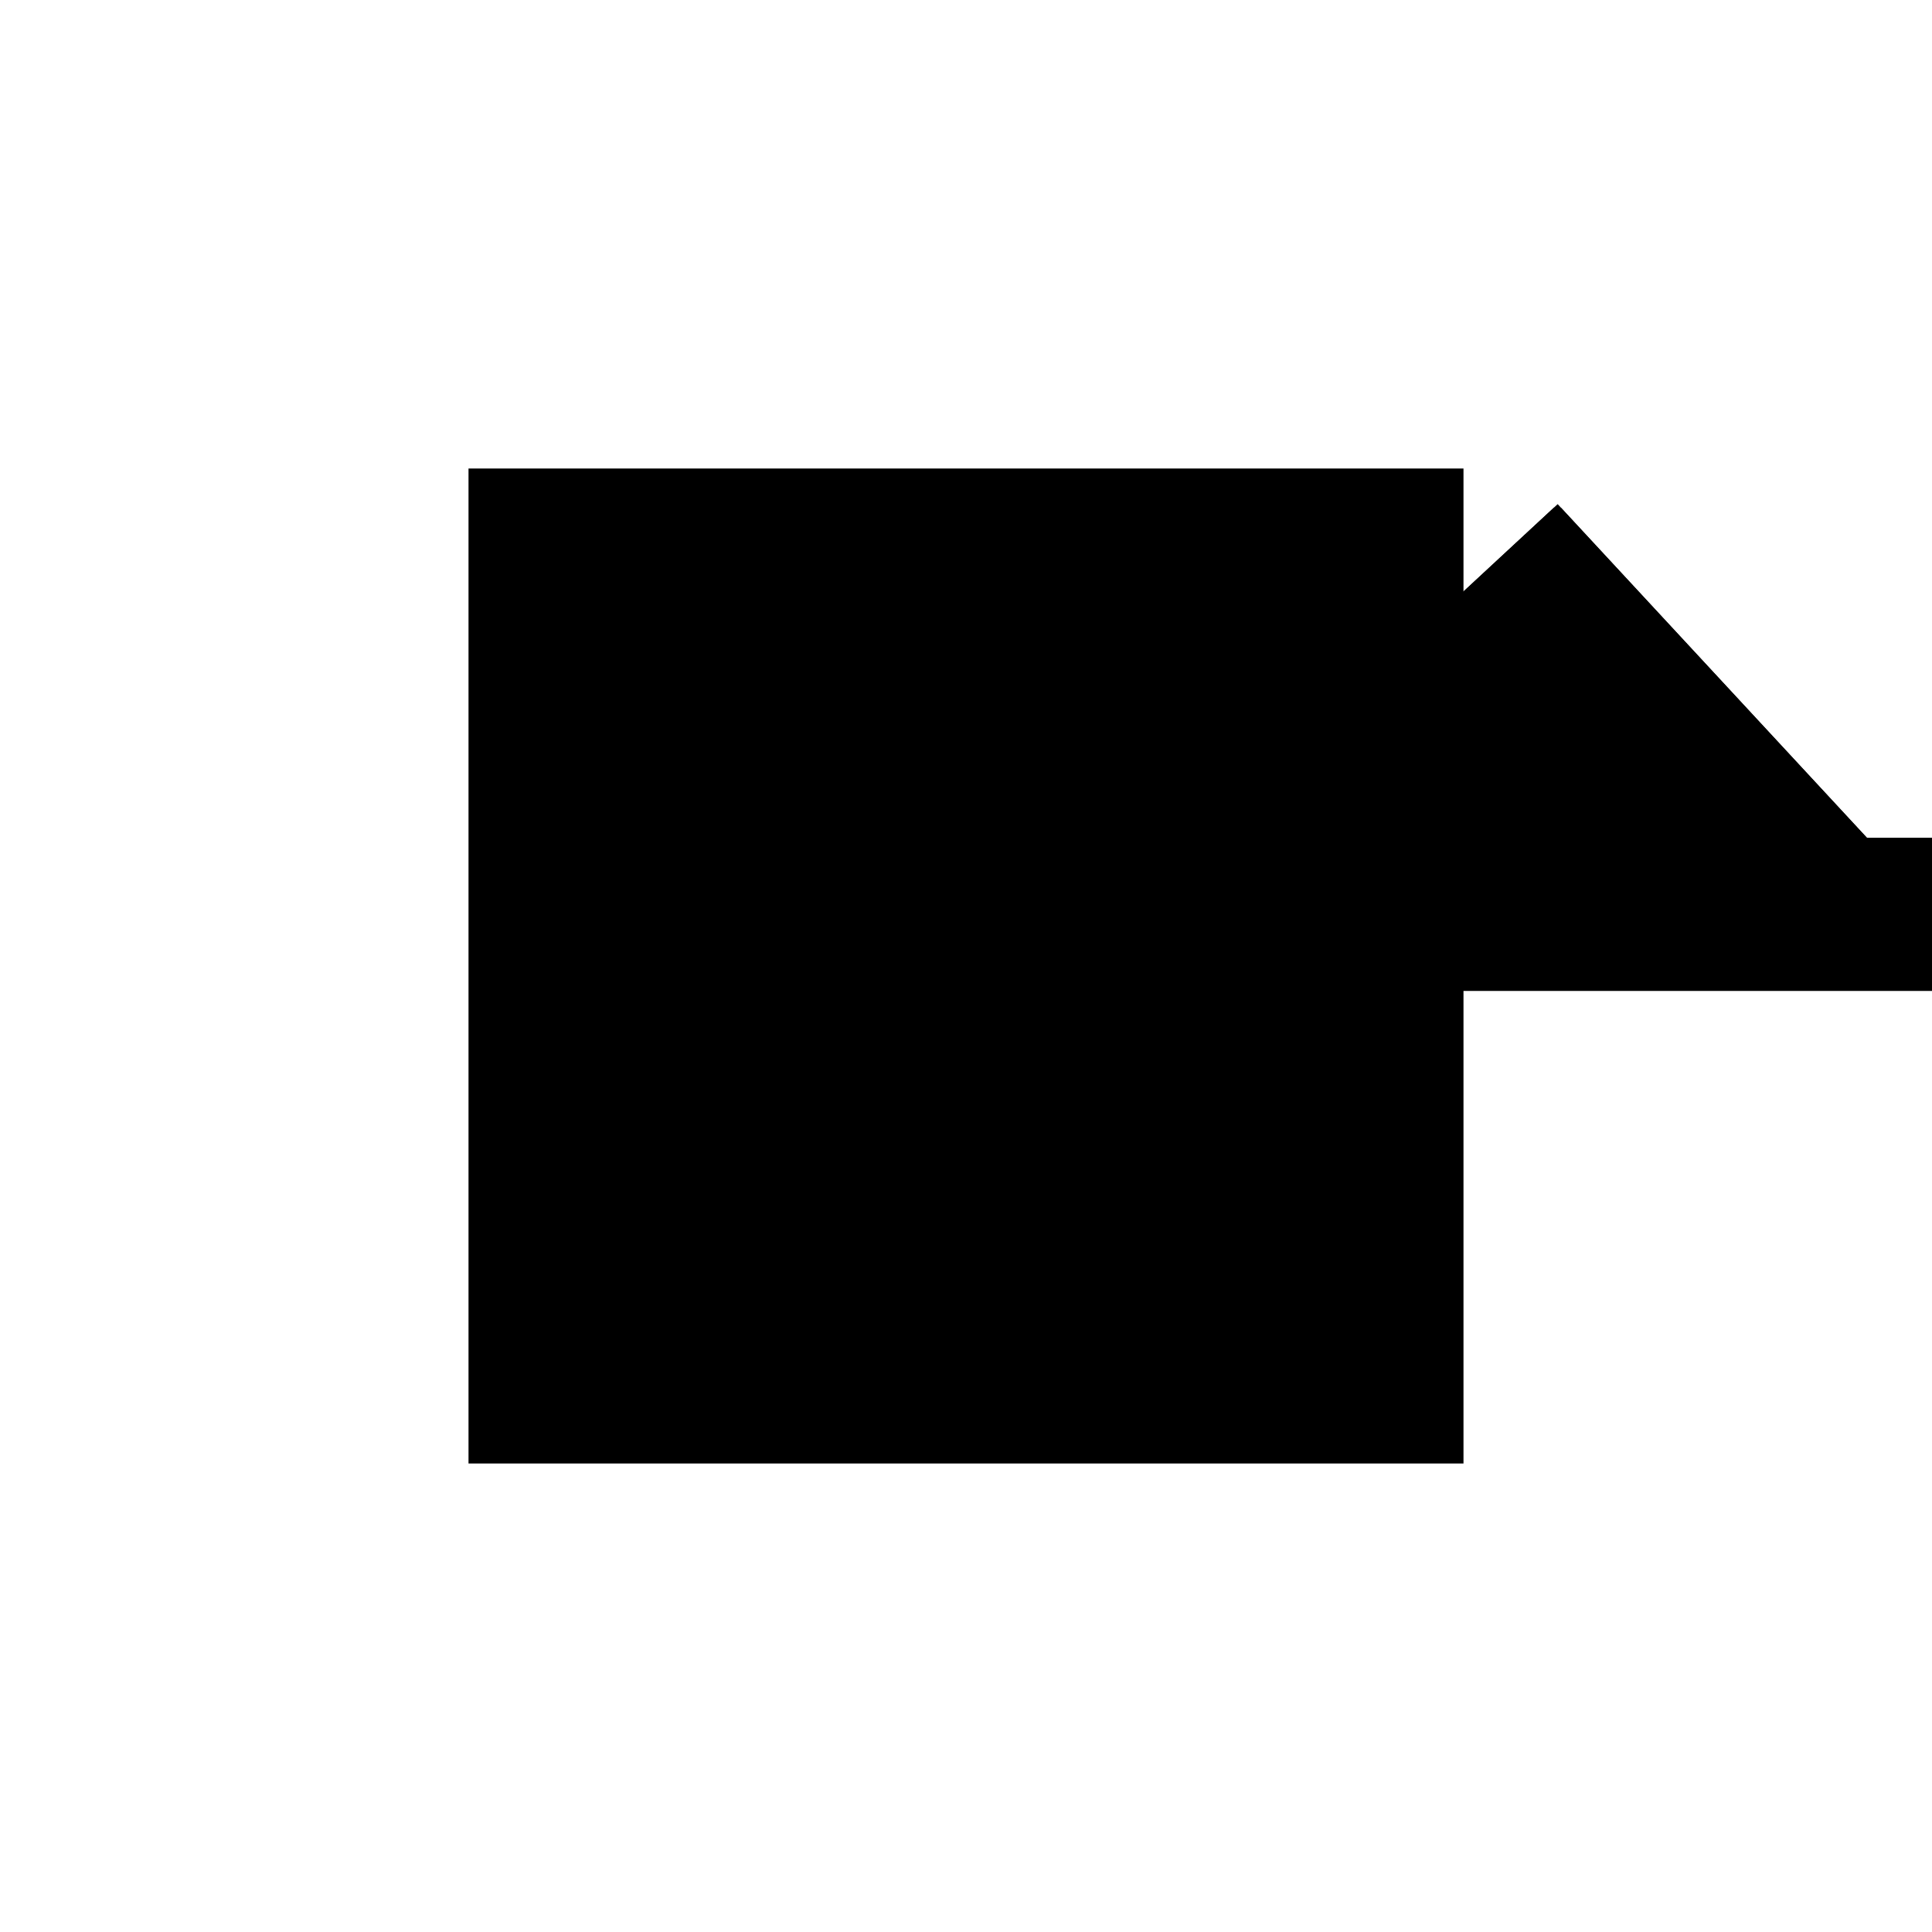 <?xml version="1.0"?>
<!DOCTYPE svg PUBLIC "-//W3C//DTD SVG 1.1//EN"
  "http://www.w3.org/Graphics/SVG/1.1/DTD/svg11.dtd">
<svg
  width="240"
  height="240"
  viewBox="-50 -50 200 200" xmlns="http://www.w3.org/2000/svg" version="1.1">
  <rect
    x="0"
    y="0"
    width="100"
    height="100"
    fill="hsla(206,100%,53%,0.3)"
    stroke="hsl(206,100%,53%)"
    stroke-width="3"
    transform="" />
  
  <path
    d="M 
      -23.929
      26
      L
    
      74.711
      26
      L
    
      79.326
      30.978
      L
    
      96.484
      31.039
      L
    
      97.14
      31.651
      L
    
      88.514
      40.891
      L
    
      60.954
      40.842
      L
    
      29.127
      75.178
      L
    
      -8.048
      40.72
      L
    
      -39.749
      40.664
      L
    
      -44.198
      36.512
      L
    
      -39.324
      31.29
      L
    
      -37.65
      30.566
      L
    
      -28.888
      30.597
      z
    "
    fill="hsla(0,0%,50%,0.3)"
    stroke="hsla(0,0%,50%,1)"
    stroke-width="1"
    transform="translate(32.096,-31.927) scale(1,-1) translate(50,-110)"
    />
  
  
  <line
    x1="96.484"
    y1="31.039"
    x2="97.14"
    y2="31.651"
    stroke="hsla(0,50%,50%,0.6)"
    stroke-width="1"
    transform="translate(32.096,-31.927) scale(1,-1) translate(50,-110)"
    />
  
  <line
    x1="74.711"
    y1="26"
    x2="88.514"
    y2="40.891"
    stroke="hsla(0,50%,50%,0.6)"
    stroke-width="1"
    transform="translate(32.096,-31.927) scale(1,-1) translate(50,-110)"
    />
  
  <line
    x1="69.726"
    y1="26"
    x2="85.785"
    y2="40.886"
    stroke="hsla(0,50%,50%,0.6)"
    stroke-width="1"
    transform="translate(32.096,-31.927) scale(1,-1) translate(50,-110)"
    />
  
  <line
    x1="-39.324"
    y1="31.29"
    x2="-44.198"
    y2="36.512"
    stroke="hsla(0,50%,50%,0.6)"
    stroke-width="1"
    transform="translate(32.096,-31.927) scale(1,-1) translate(50,-110)"
    />
  
  <line
    x1="53.5"
    y1="26"
    x2="53.5"
    y2="41.041"
    stroke="hsla(0,50%,50%,0.6)"
    stroke-width="1"
    transform="translate(32.096,-31.927) scale(1,-1) translate(50,-110)"
    />
  
  <line
    x1="53.535"
    y1="30.887"
    x2="53.533"
    y2="31.617"
    stroke="hsla(0,50%,50%,0.6)"
    stroke-width="1"
    transform="translate(32.096,-31.927) scale(1,-1) translate(50,-110)"
    />
  
  <line
    x1="53.535"
    y1="30.887"
    x2="53.5"
    y2="40.829"
    stroke="hsla(0,50%,50%,0.6)"
    stroke-width="1"
    transform="translate(32.096,-31.927) scale(1,-1) translate(50,-110)"
    />
  
  <line
    x1="-23.929"
    y1="26"
    x2="-39.749"
    y2="40.664"
    stroke="hsla(0,50%,50%,0.6)"
    stroke-width="1"
    transform="translate(32.096,-31.927) scale(1,-1) translate(50,-110)"
    />
  
  <line
    x1="-37.65"
    y1="30.566"
    x2="-39.324"
    y2="31.29"
    stroke="hsla(0,50%,50%,0.6)"
    stroke-width="1"
    transform="translate(32.096,-31.927) scale(1,-1) translate(50,-110)"
    />
  
  <line
    x1="19.05"
    y1="26"
    x2="53.5"
    y2="41.041"
    stroke="hsla(0,50%,50%,0.6)"
    stroke-width="1"
    transform="translate(32.096,-31.927) scale(1,-1) translate(50,-110)"
    />
  
  <line
    x1="-23.929"
    y1="26"
    x2="29.127"
    y2="75.178"
    stroke="hsla(0,50%,50%,0.6)"
    stroke-width="1"
    transform="translate(32.096,-31.927) scale(1,-1) translate(50,-110)"
    />
  
  <line
    x1="-23.929"
    y1="26"
    x2="74.711"
    y2="26"
    stroke="hsla(0,50%,50%,0.6)"
    stroke-width="1"
    transform="translate(32.096,-31.927) scale(1,-1) translate(50,-110)"
    />
  
  <line
    x1="19.05"
    y1="26"
    x2="-14.64"
    y2="40.709"
    stroke="hsla(0,50%,50%,0.6)"
    stroke-width="1"
    transform="translate(32.096,-31.927) scale(1,-1) translate(50,-110)"
    />
  
  <line
    x1="-37.65"
    y1="30.566"
    x2="96.484"
    y2="31.039"
    stroke="hsla(0,50%,50%,0.6)"
    stroke-width="1"
    transform="translate(32.096,-31.927) scale(1,-1) translate(50,-110)"
    />
  
  <line
    x1="-39.324"
    y1="31.29"
    x2="53.533"
    y2="31.617"
    stroke="hsla(0,50%,50%,0.6)"
    stroke-width="1"
    transform="translate(32.096,-31.927) scale(1,-1) translate(50,-110)"
    />
  
  <line
    x1="-37.65"
    y1="30.566"
    x2="-14.64"
    y2="40.709"
    stroke="hsla(0,50%,50%,0.6)"
    stroke-width="1"
    transform="translate(32.096,-31.927) scale(1,-1) translate(50,-110)"
    />
  
  <line
    x1="-39.749"
    y1="40.664"
    x2="88.514"
    y2="40.891"
    stroke="hsla(0,50%,50%,0.6)"
    stroke-width="1"
    transform="translate(32.096,-31.927) scale(1,-1) translate(50,-110)"
    />
  
  <line
    x1="-44.198"
    y1="36.512"
    x2="-39.749"
    y2="40.664"
    stroke="hsla(0,50%,50%,0.6)"
    stroke-width="1"
    transform="translate(32.096,-31.927) scale(1,-1) translate(50,-110)"
    />
  
  <line
    x1="69.726"
    y1="26"
    x2="53.5"
    y2="41.041"
    stroke="hsla(0,50%,50%,0.6)"
    stroke-width="1"
    transform="translate(32.096,-31.927) scale(1,-1) translate(50,-110)"
    />
  
  <line
    x1="74.711"
    y1="26"
    x2="29.127"
    y2="75.178"
    stroke="hsla(0,50%,50%,0.6)"
    stroke-width="1"
    transform="translate(32.096,-31.927) scale(1,-1) translate(50,-110)"
    />
  
  <line
    x1="97.14"
    y1="31.651"
    x2="88.514"
    y2="40.891"
    stroke="hsla(0,50%,50%,0.6)"
    stroke-width="1"
    transform="translate(32.096,-31.927) scale(1,-1) translate(50,-110)"
    />
  
  <line
    x1="96.484"
    y1="31.039"
    x2="85.785"
    y2="40.886"
    stroke="hsla(0,50%,50%,0.6)"
    stroke-width="1"
    transform="translate(32.096,-31.927) scale(1,-1) translate(50,-110)"
    />
  
</svg>
